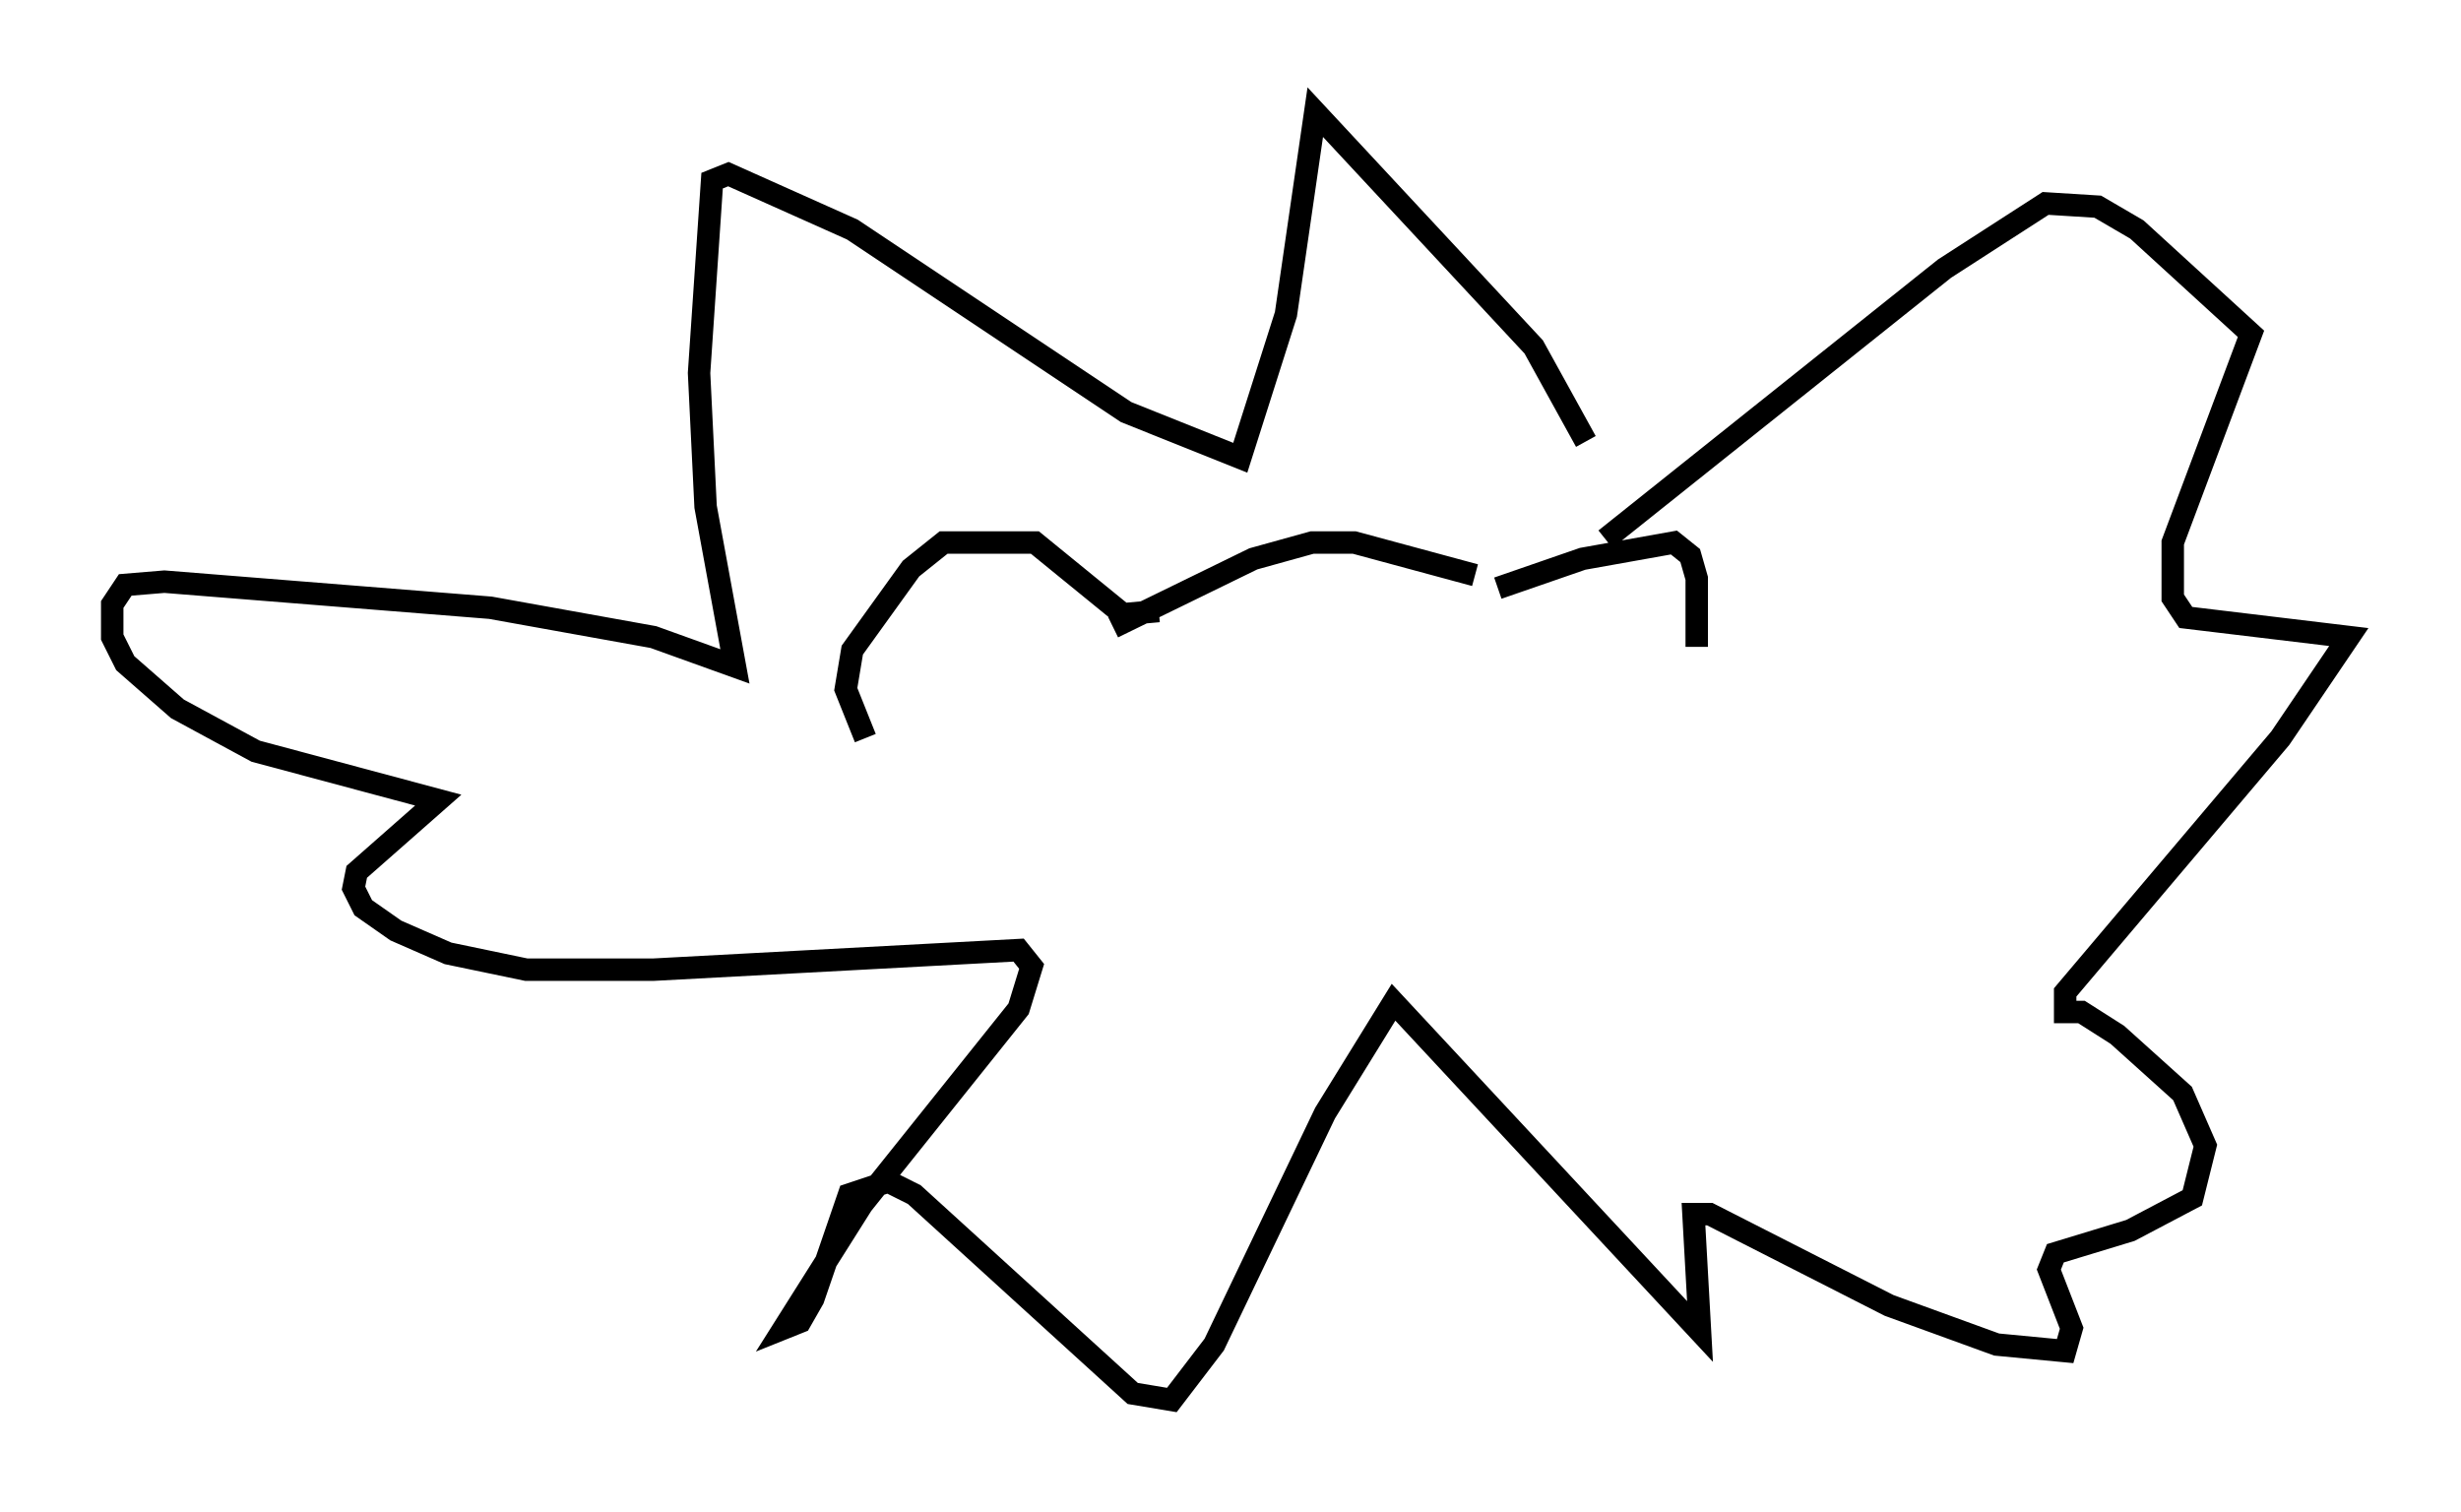 <?xml version="1.0" encoding="utf-8" ?>
<svg baseProfile="full" height="67.374" version="1.1" width="109.642" xmlns="http://www.w3.org/2000/svg" xmlns:ev="http://www.w3.org/2001/xml-events" xmlns:xlink="http://www.w3.org/1999/xlink"><defs /><rect fill="white" height="67.374" width="109.642" x="0" y="0" /><path d="M69.637, 27.804 m-3.922, -2.179 l-5.374, -1.453 -1.888, 0.0 l-2.615, 0.726 -6.246, 3.05 m2.034, -0.726 l-1.598, 0.145 -3.922, -3.196 l-4.067, 0.0 -1.453, 1.162 l-2.615, 3.631 -0.291, 1.743 l0.872, 2.179 m28.179, -6.682 l3.777, -1.307 4.067, -0.726 l0.726, 0.581 0.291, 1.017 l0.0, 3.05 m-4.939, -9.151 l-2.324, -4.212 -9.732, -10.458 l-1.307, 9.006 -2.034, 6.391 l-5.084, -2.034 -12.201, -8.134 l-5.52, -2.469 -0.726, 0.291 l-0.581, 8.57 0.291, 5.955 l1.307, 7.117 -3.631, -1.307 l-7.263, -1.307 -14.525, -1.162 l-1.743, 0.145 -0.581, 0.872 l0.0, 1.453 0.581, 1.162 l2.324, 2.034 3.486, 1.888 l8.134, 2.179 -3.631, 3.196 l-0.145, 0.726 0.436, 0.872 l1.453, 1.017 2.324, 1.017 l3.486, 0.726 5.665, 0.0 l16.268, -0.872 0.581, 0.726 l-0.581, 1.888 -6.972, 8.715 l-3.486, 5.52 0.726, -0.291 l0.581, -1.017 1.598, -4.648 l1.743, -0.581 1.162, 0.581 l9.732, 8.86 1.743, 0.291 l1.888, -2.469 4.939, -10.313 l3.05, -4.939 13.654, 14.67 l-0.291, -5.229 0.726, 0.0 l7.989, 4.067 4.793, 1.743 l3.05, 0.291 0.291, -1.017 l-1.017, -2.615 0.291, -0.726 l3.341, -1.017 2.76, -1.453 l0.581, -2.324 -1.017, -2.324 l-2.905, -2.615 -1.598, -1.017 l-0.726, 0.0 0.0, -0.872 l9.587, -11.33 3.05, -4.503 l-7.263, -0.872 -0.581, -0.872 l0.0, -2.469 3.486, -9.296 l-5.084, -4.648 -1.743, -1.017 l-2.324, -0.145 -4.503, 2.905 l-15.106, 12.056 " fill="none" stroke="black" stroke-width="1" /></svg>
